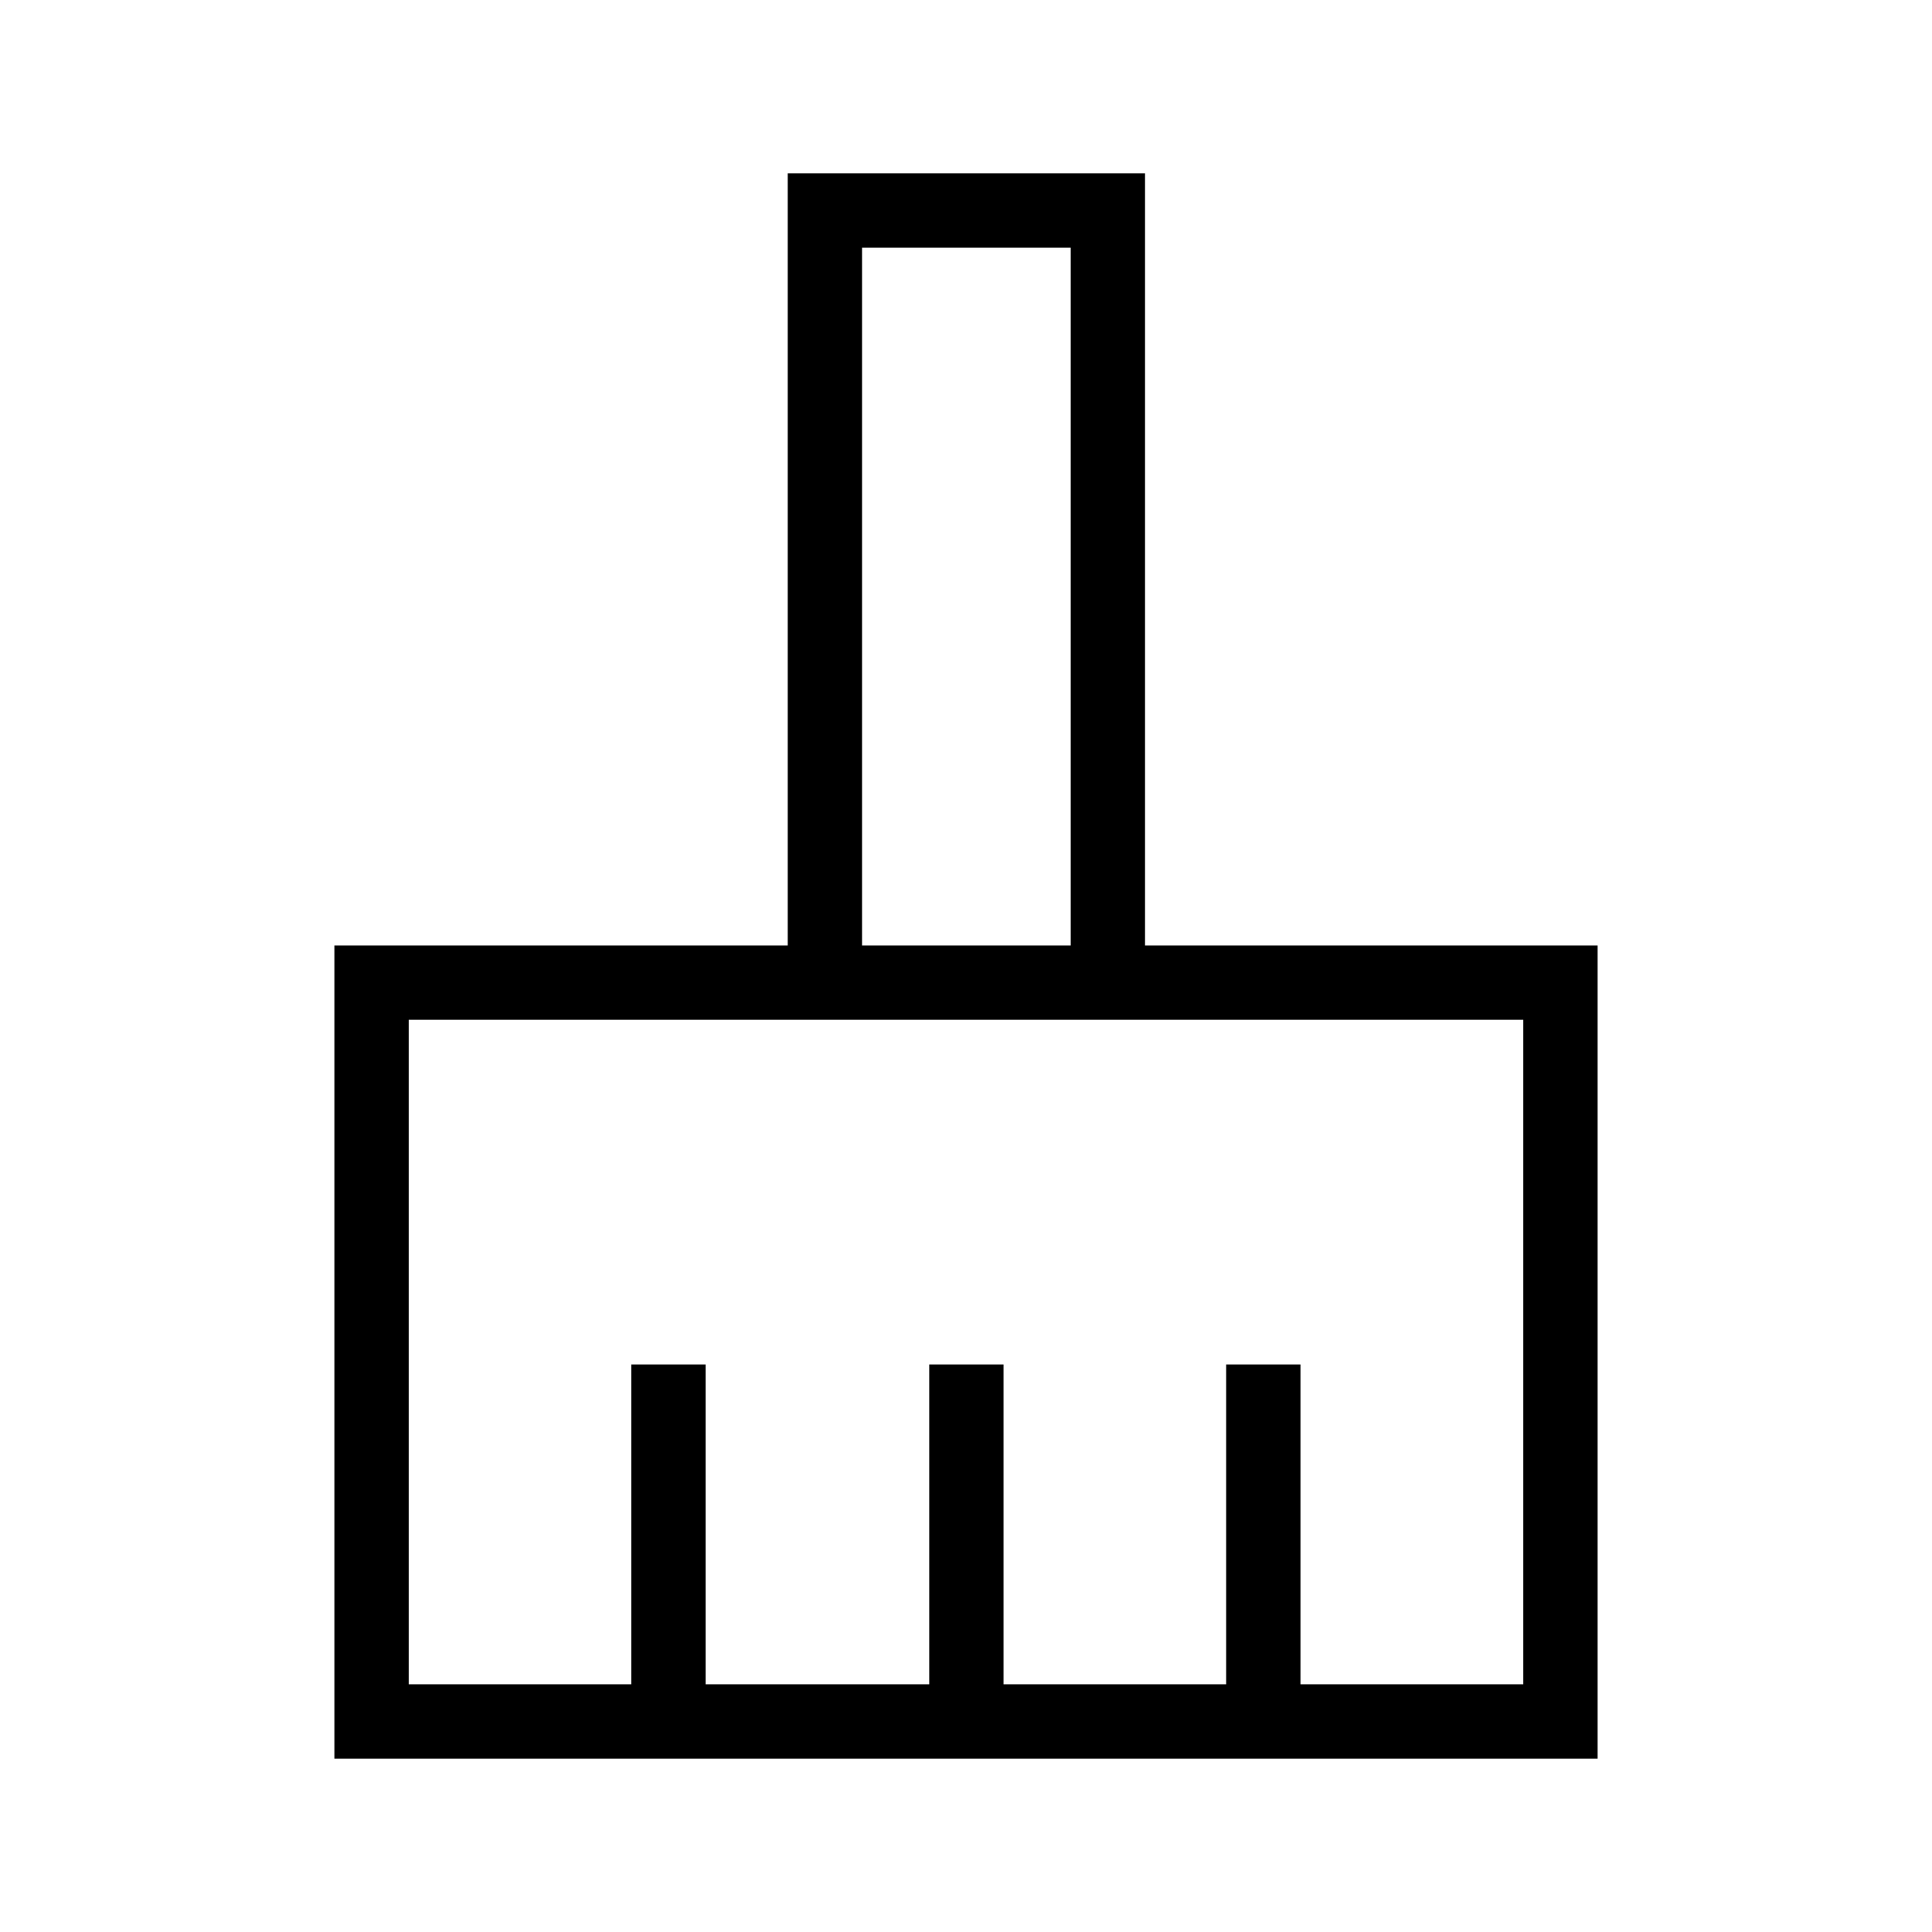<svg xmlns="http://www.w3.org/2000/svg" height="24" viewBox="0 -960 960 960" width="24"><path d="M166.15-86.15v-404.04h225.27v-383.66h177.54v383.66h224.89v404.04h-627.7Zm36.93-36.93h110.61V-282h36.93v158.92h111.11V-282h36.92v158.92h110.62V-282h36.92v158.92h110.73v-330.19H203.08v330.19Zm328.96-367.11v-346.73H428.35v346.73h103.69Zm0 0H428.35h103.69Z"/></svg>